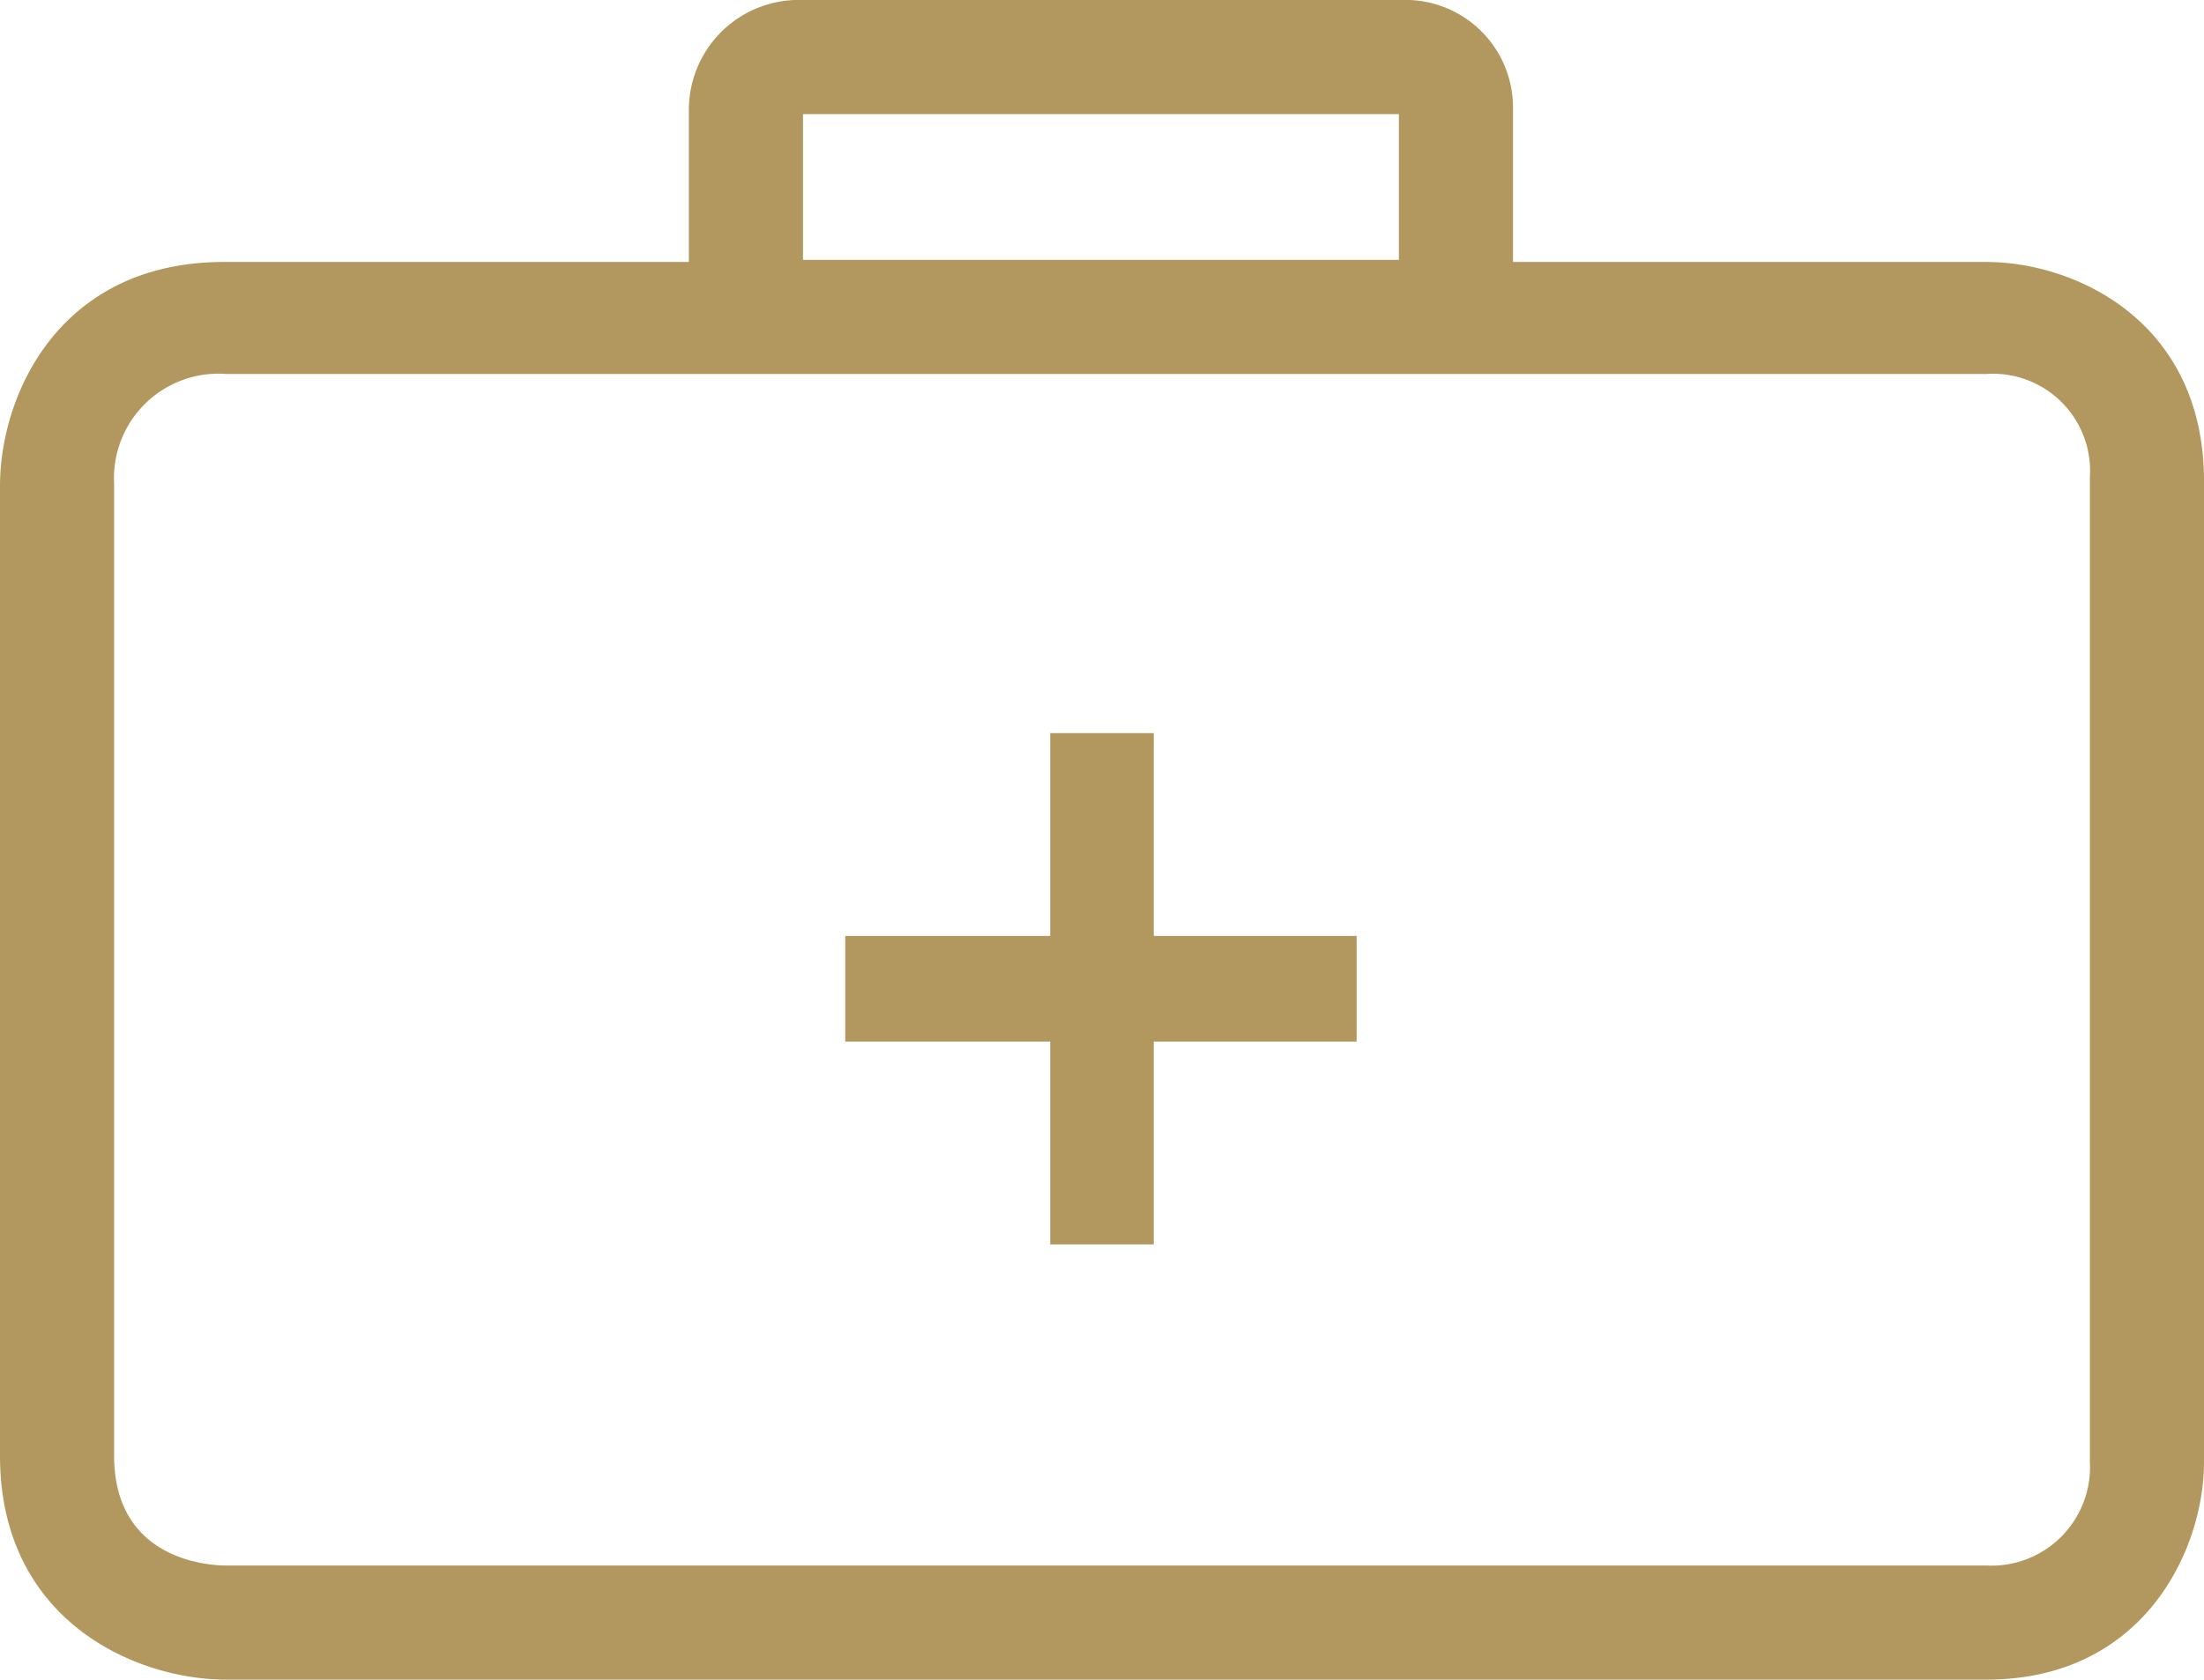 <svg xmlns="http://www.w3.org/2000/svg" viewBox="188 2655 104.3 79.5"><defs><style>.cls-1{fill:#b2985e}</style></defs><g id="Symbol_48_1" data-name="Symbol 48 – 1" transform="translate(15 982)"><path id="Path_460" data-name="Path 460" class="cls-1" d="M94 12.4H71.6V5.1A5.092 5.092 0 0 0 66.3 0H38a5.2 5.2 0 0 0-5.4 5.2v7.2h-22C2.8 12.4 0 18.7 0 23v45.9c0 7.8 6.4 10.6 10.7 10.6H94c7.5 0 10.3-6.2 10.3-10.3V22.6c-.1-7.5-6.2-10.2-10.3-10.2zm-56-7h28.2v6.9H38zm60.9 63.8a4.664 4.664 0 0 1-4.9 4.9H10.7c-.9 0-5.3-.3-5.3-5.2v-46a4.946 4.946 0 0 1 5.3-5.2H94a4.6 4.6 0 0 1 4.9 4.9v25.3z" transform="translate(173 1673)"/><path id="Path_461" data-name="Path 461" class="cls-1" d="M64.2 44.3h-9.6v-9.6h-4.9v9.6H40v5h9.7v9.6h4.9v-9.6h9.6z" transform="translate(173 1673)"/></g></svg>
